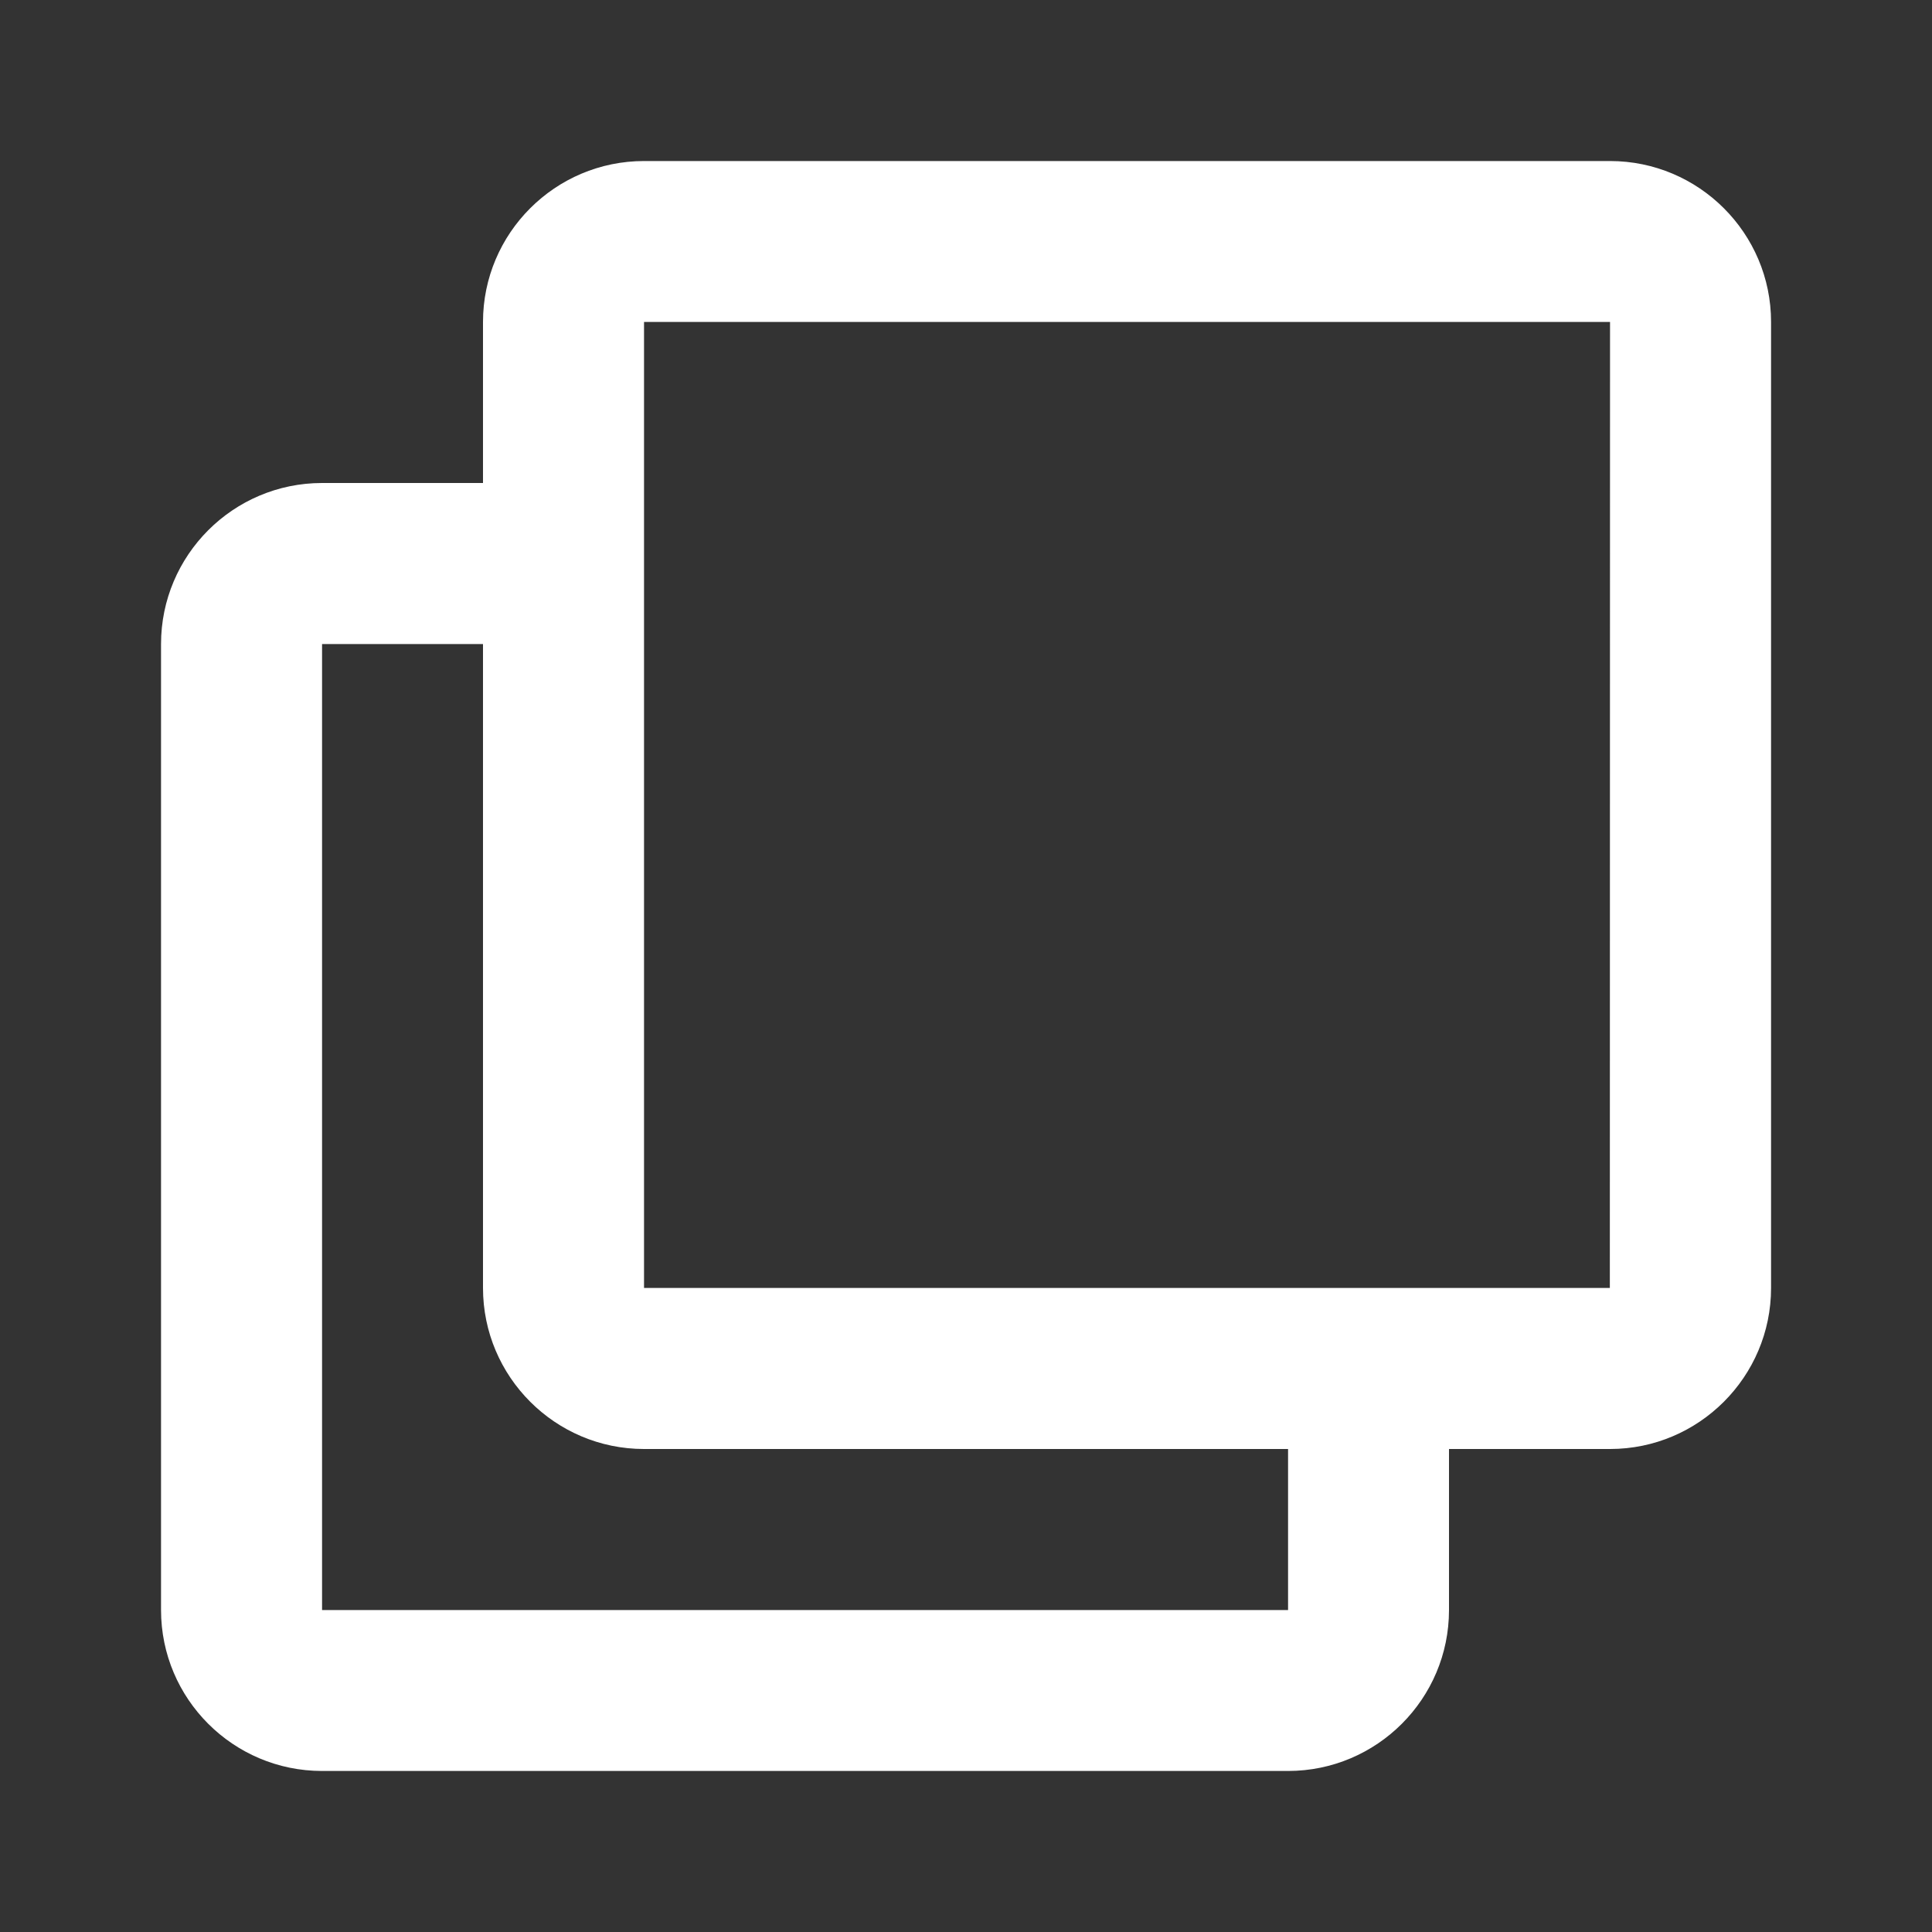 <svg width="20" height="20" viewBox="0 0 20 20" fill="none" xmlns="http://www.w3.org/2000/svg">
<rect x="0" y="0" width="20" height="20" fill="#333333" stroke="none"/>
<path d="M16.667 1.667H6.667C5.748 1.667 5 2.414 5 3.333V5H3.334C2.414 5 1.667 5.748 1.667 6.667V16.667C1.667 17.586 2.414 18.333 3.334 18.333H13.334C14.253 18.333 15 17.586 15 16.667V15H16.667C17.586 15 18.334 14.252 18.334 13.333V3.333C18.334 2.414 17.586 1.667 16.667 1.667ZM13.334 16.667H3.334V6.667H5V13.333C5 14.252 5.748 15 6.667 15H13.334V16.667ZM16.665 13.333H6.667V3.333H16.667L16.665 13.333Z" fill="white"/>
</svg>
